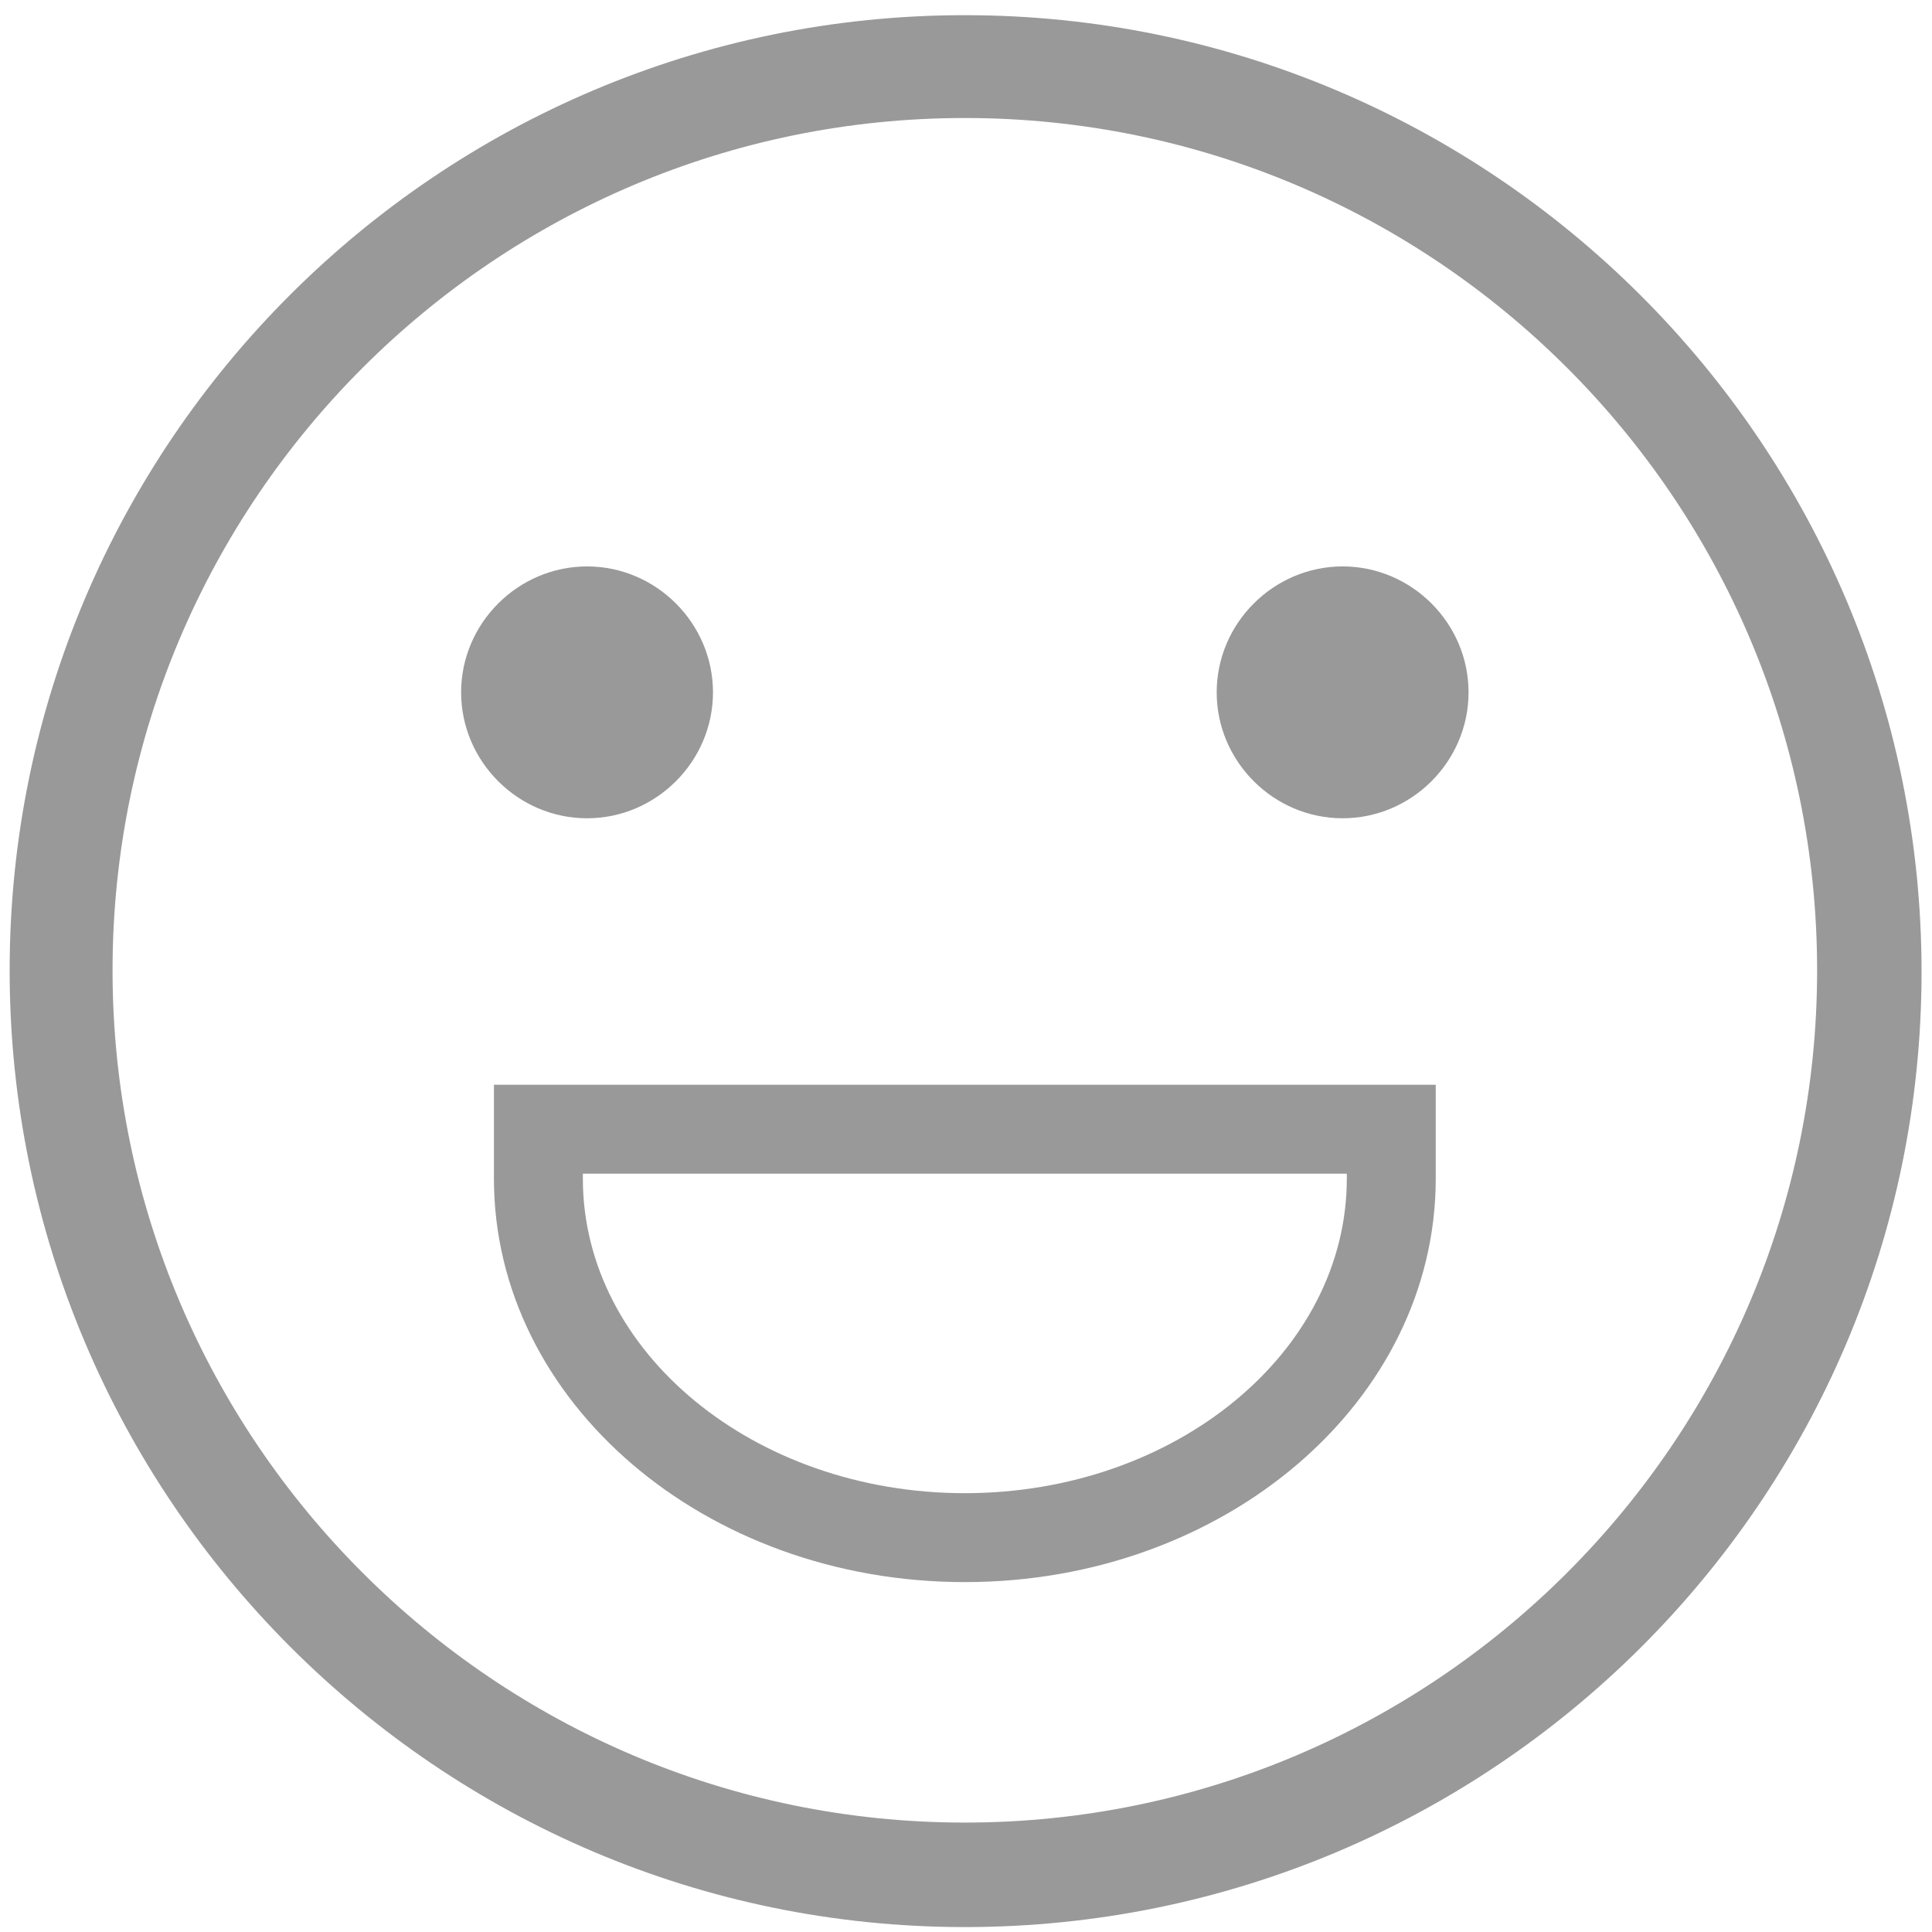 <?xml version="1.0" encoding="utf-8"?>
<!-- Generator: Adobe Illustrator 19.0.0, SVG Export Plug-In . SVG Version: 6.00 Build 0)  -->
<svg version="1.1" id="图层_1" xmlns="http://www.w3.org/2000/svg" xmlns:xlink="http://www.w3.org/1999/xlink" x="0px" y="0px"
	 viewBox="971 -1171.7 2902.7 2902.7" style="enable-background:new 971 -1171.7 2902.7 2902.7;" xml:space="preserve">
<style type="text/css">
	.st0{fill:#999999;}
	.st1{fill:none;}
</style>
<g>
	<path class="st0" d="M1663.8-131.5c0,103.8,85.4,189.2,189.2,189.2c103.8,0,189.2-85.4,189.2-189.2c0-103.8-85.4-189.2-189.2-189.2
		C1749.2-320.6,1663.8-235.3,1663.8-131.5L1663.8-131.5z"/>
	<path d="M2420.6,1089.1"/>
	<path class="st0" d="M2420.6,1723.6c-791.4,0-1435.1-646-1435.1-1437.4c0-791.4,643.7-1435.1,1435.1-1435.1
		c791.4,0,1437.4,643.7,1437.4,1437.4S3212,1723.6,2420.6,1723.6L2420.6,1723.6z M2420.6-994.4c-706,0-1280.5,574.5-1280.5,1280.5
		c0,706,574.5,1280.5,1280.5,1280.5c706,0,1280.5-574.5,1280.5-1280.5C3701.2-419.9,3126.7-994.4,2420.6-994.4L2420.6-994.4z"/>
	<rect x="985.9" y="-1148.5" class="st1" width="2872.5" height="2875.7"/>
	<path class="st0" d="M2799-131.5c0,103.8,85.4,189.2,189.2,189.2c103.8,0,189.2-85.4,189.2-189.2c0-103.8-85.4-189.2-189.2-189.2
		C2884.4-320.6,2799-235.3,2799-131.5L2799-131.5z"/>
	<path class="st0" d="M2994.5,458.1H1846.7h-133.6V599c0,334.8,316.8,606.3,707.5,606.3c390.7,0,707.5-271.4,707.5-606.3V458.1
		L2994.5,458.1L2994.5,458.1z M2994.5,599c0,260.7-257.5,472.7-573.9,472.7c-316.4,0-573.9-212-573.9-472.7v-7.3h1147.8V599z"/>
</g>
</svg>
